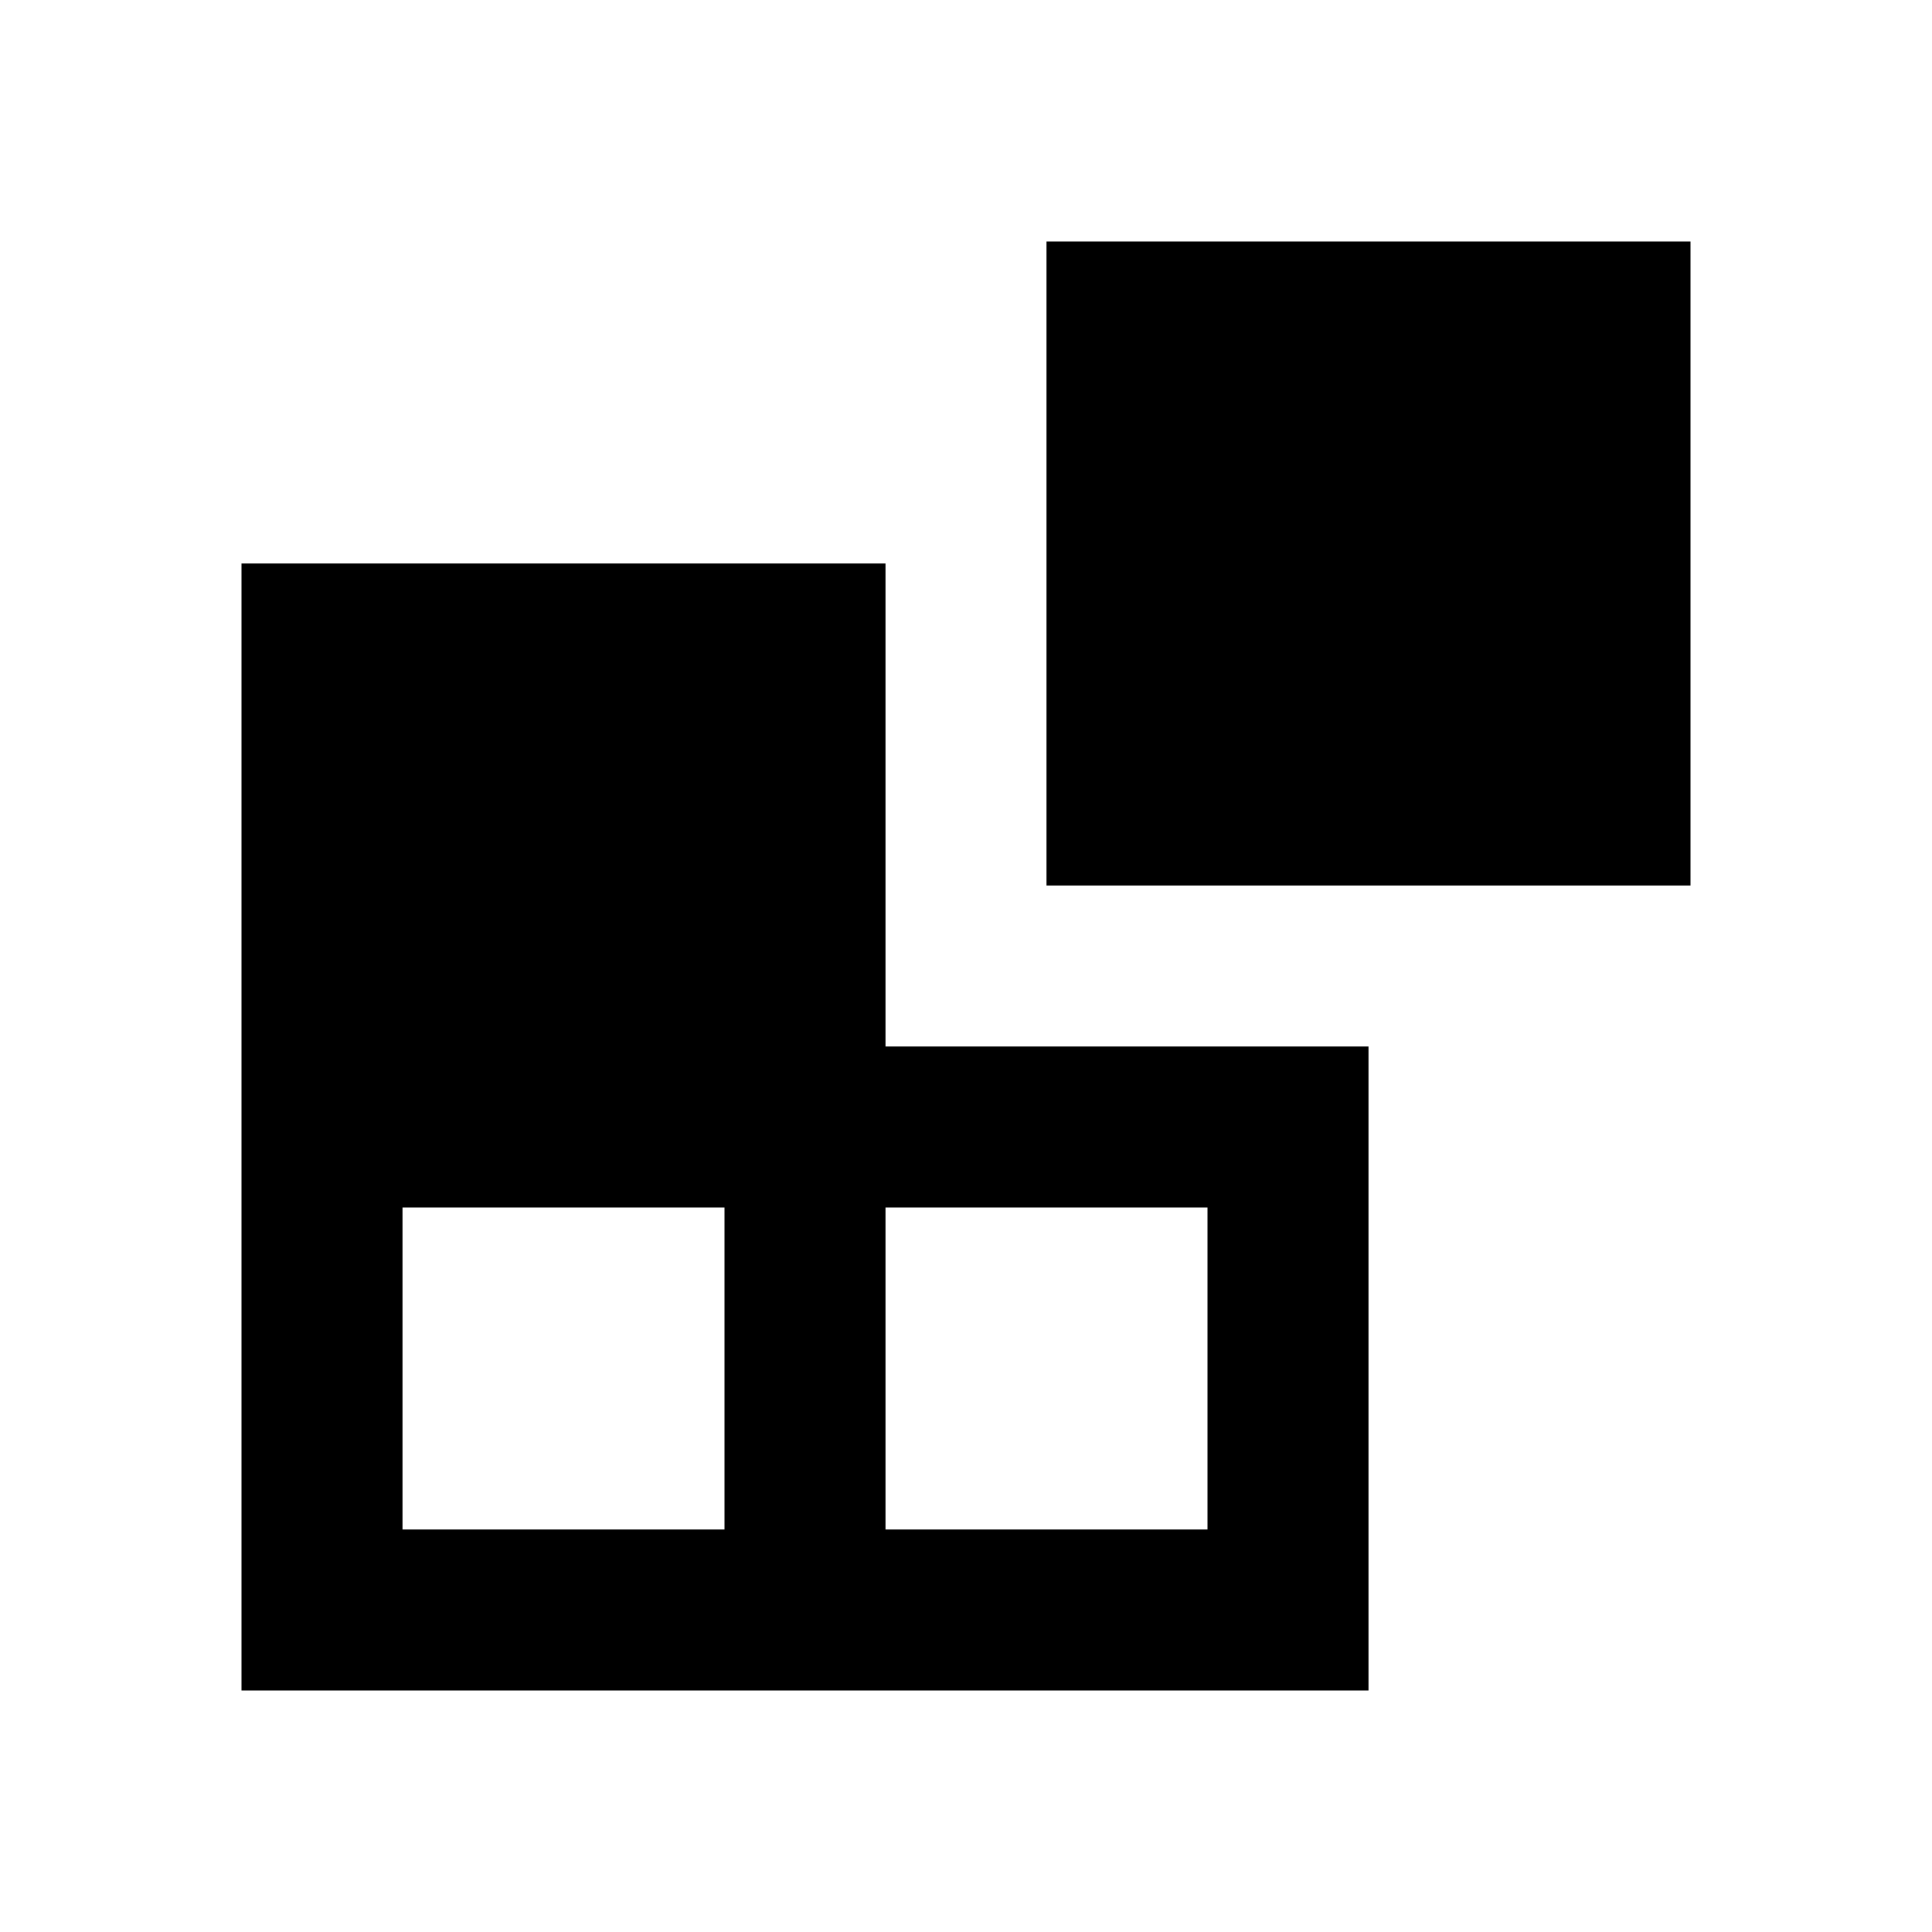 <svg xmlns="http://www.w3.org/2000/svg" width="24" height="24" viewBox="0 0 24 24"><path clip-rule="evenodd" d="M13 3h8v8h-8zm2 2h4v4h-4z"/><path clip-rule="evenodd" d="M17 21v-8h-6V7H3v14zM9 9H5v4h4zM5 19v-4h4v4zm6 0v-4h4v4z"/></svg>
